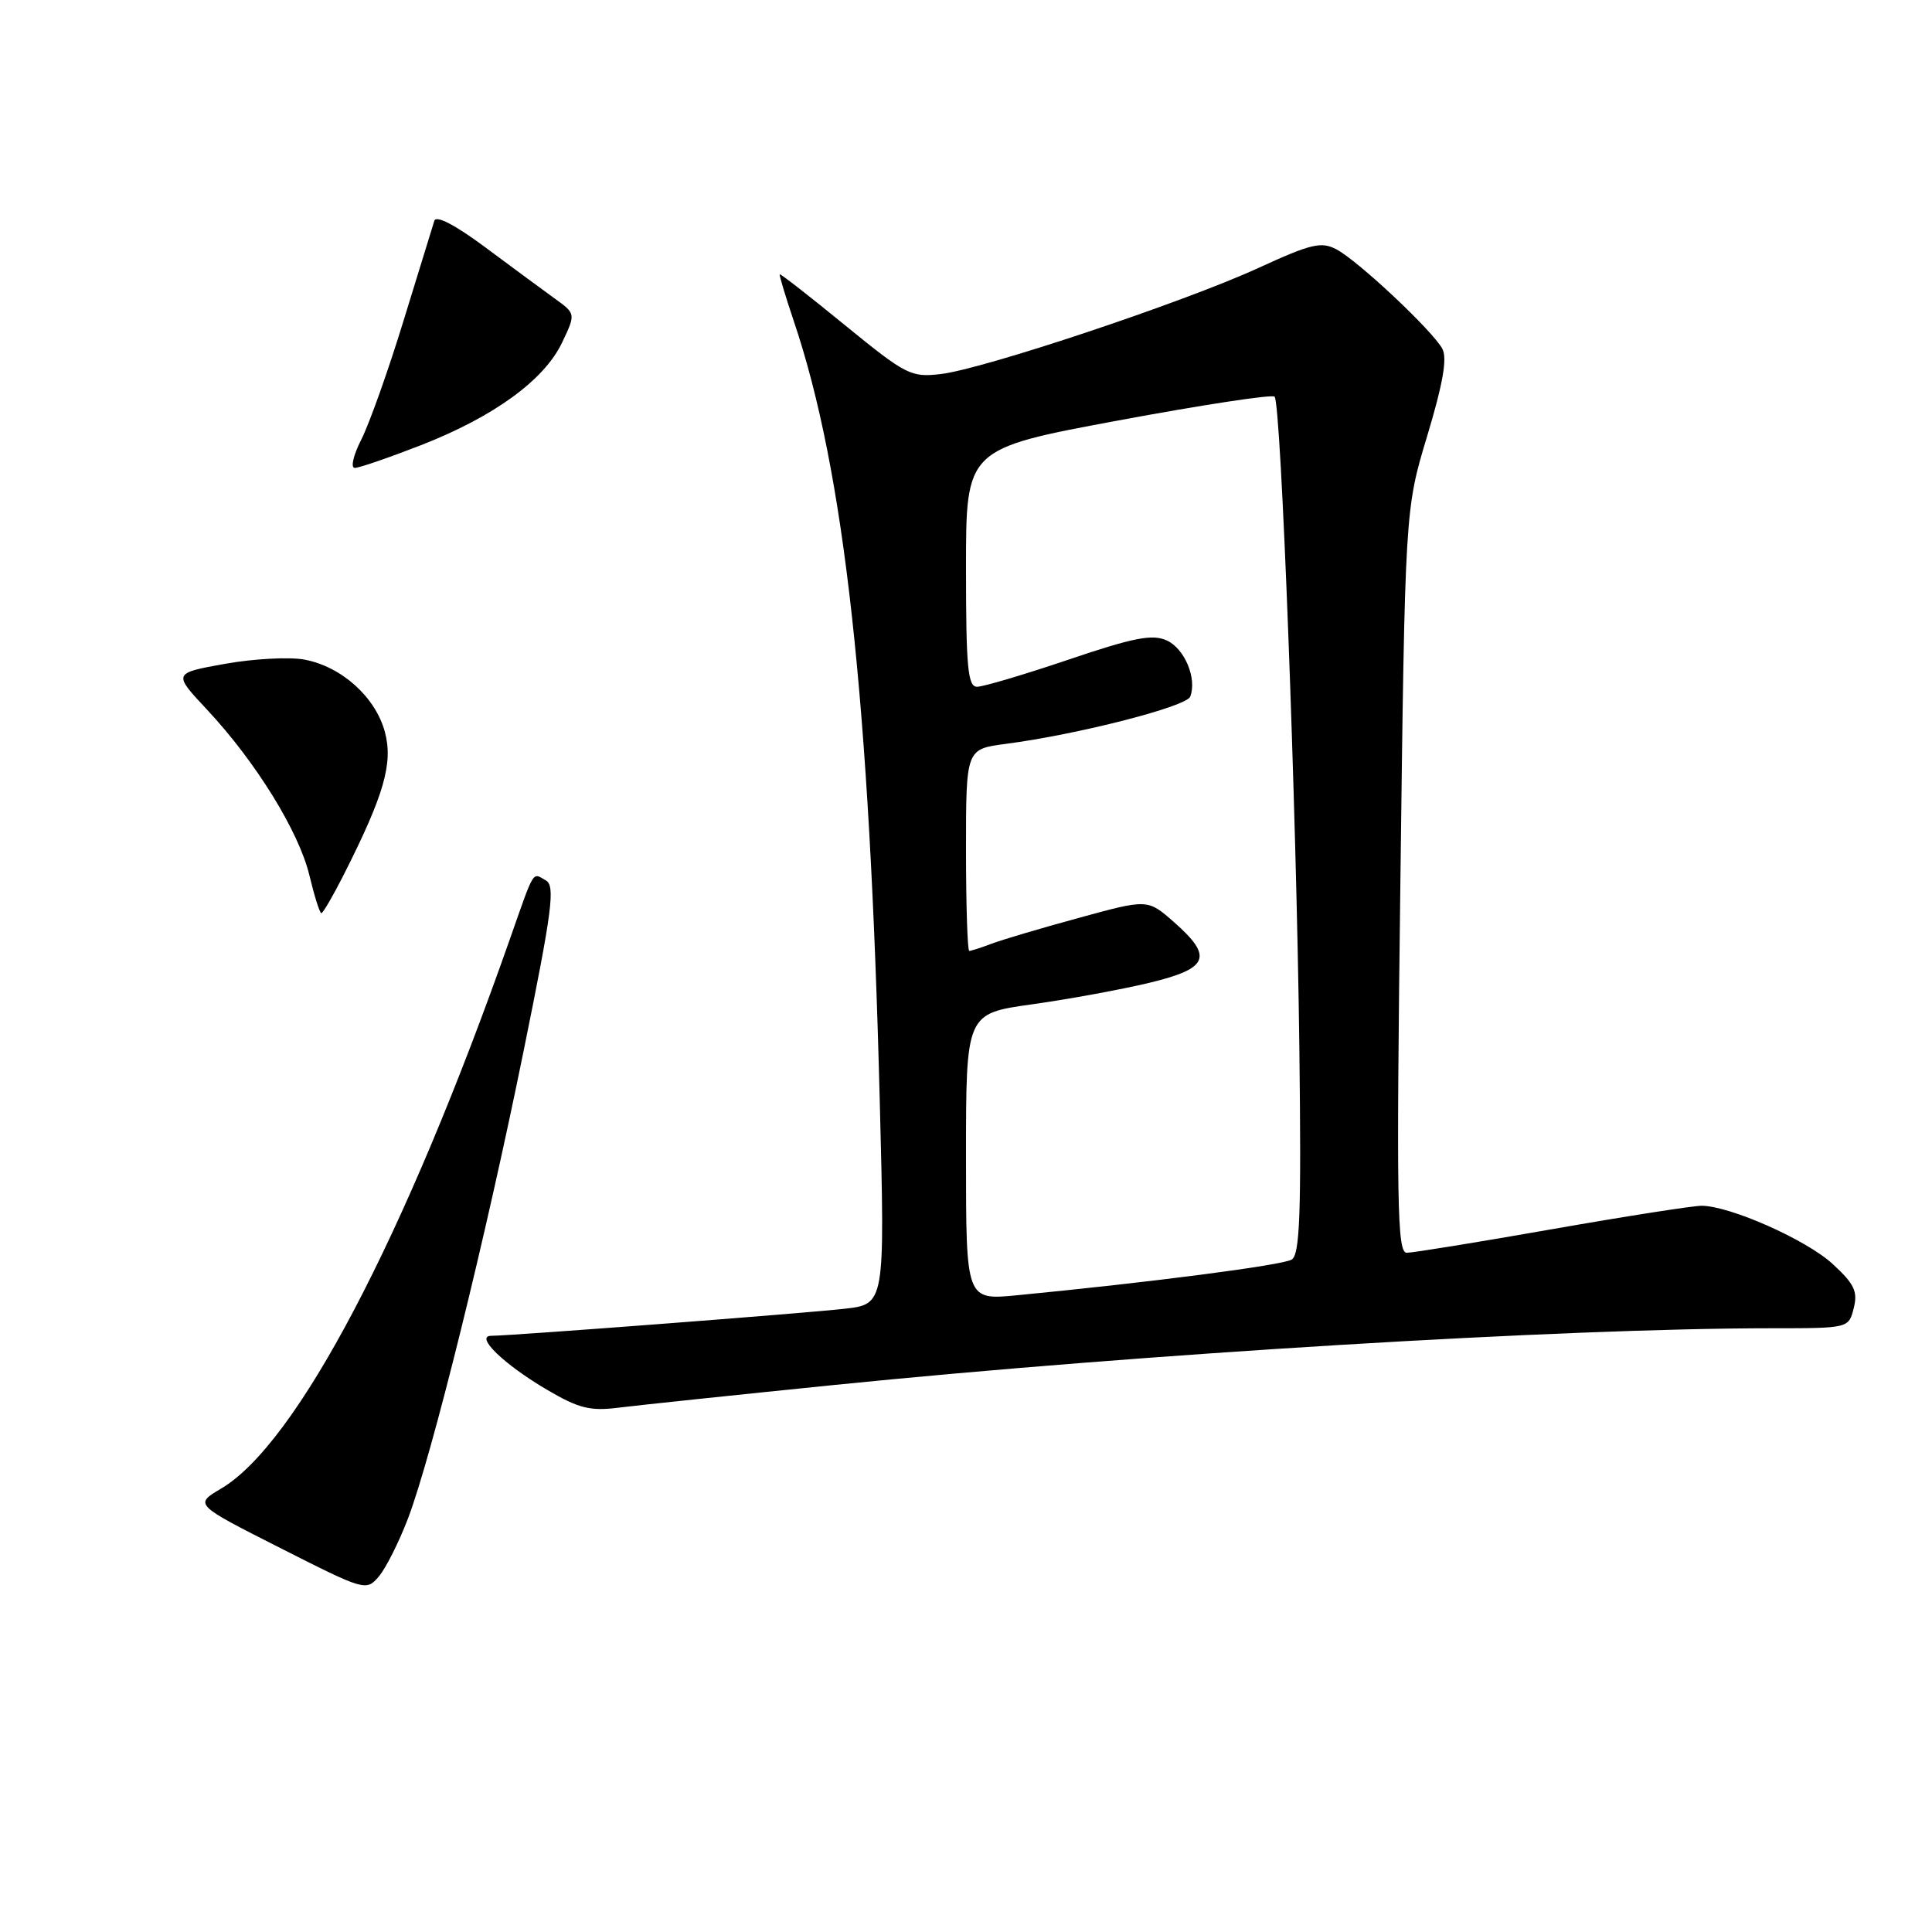 <?xml version="1.0" encoding="UTF-8" standalone="no"?>
<!DOCTYPE svg PUBLIC "-//W3C//DTD SVG 1.1//EN" "http://www.w3.org/Graphics/SVG/1.1/DTD/svg11.dtd" >
<svg xmlns="http://www.w3.org/2000/svg" xmlns:xlink="http://www.w3.org/1999/xlink" version="1.1" viewBox="0 0 256 256">
 <g >
 <path fill="currentColor"
d=" M 54.06 201.21 C 57.22 192.91 64.35 164.09 69.40 139.16 C 73.18 120.57 73.59 117.38 72.33 116.66 C 70.50 115.62 70.88 114.99 67.54 124.50 C 53.62 164.10 39.30 191.35 29.29 197.25 C 25.74 199.35 25.74 199.35 37.12 205.11 C 48.33 210.79 48.52 210.85 50.19 208.90 C 51.12 207.81 52.86 204.35 54.06 201.21 Z  M 110.50 183.52 C 151.65 179.36 207.07 176.01 234.73 176.00 C 244.96 176.00 244.96 176.00 245.63 173.33 C 246.19 171.12 245.70 170.11 242.81 167.46 C 239.33 164.27 229.30 159.82 225.50 159.77 C 224.40 159.76 215.48 161.15 205.68 162.87 C 195.89 164.59 187.21 166.00 186.40 166.00 C 185.13 166.00 185.02 159.60 185.56 116.75 C 186.17 67.50 186.17 67.50 189.12 57.74 C 191.20 50.83 191.79 47.47 191.12 46.22 C 189.85 43.85 180.03 34.62 177.12 33.06 C 175.08 31.97 173.77 32.28 166.65 35.55 C 156.72 40.09 130.41 48.87 124.68 49.56 C 120.71 50.03 120.07 49.70 112.00 43.12 C 107.33 39.30 103.42 36.25 103.32 36.35 C 103.23 36.44 104.06 39.21 105.17 42.51 C 111.90 62.43 115.23 92.66 116.58 146.16 C 117.26 172.82 117.26 172.82 111.88 173.42 C 106.39 174.04 67.64 177.00 65.10 177.00 C 62.84 177.00 66.78 180.81 72.50 184.16 C 76.70 186.63 78.22 187.00 82.00 186.52 C 84.47 186.21 97.30 184.86 110.50 183.52 Z  M 45.49 116.02 C 50.89 105.36 52.11 101.14 51.00 96.99 C 49.75 92.36 45.27 88.33 40.34 87.40 C 38.36 87.03 33.62 87.28 29.82 87.96 C 22.91 89.20 22.91 89.20 27.44 94.04 C 33.89 100.94 39.61 110.19 41.00 116.00 C 41.66 118.75 42.37 121.00 42.58 121.00 C 42.79 121.00 44.10 118.76 45.49 116.02 Z  M 55.78 58.99 C 65.44 55.22 72.13 50.35 74.48 45.39 C 76.30 41.57 76.30 41.57 73.47 39.53 C 71.92 38.41 67.79 35.37 64.29 32.76 C 60.29 29.79 57.79 28.49 57.55 29.26 C 57.34 29.94 55.50 35.90 53.47 42.50 C 51.45 49.10 48.92 56.19 47.87 58.25 C 46.81 60.33 46.43 62.00 47.01 62.00 C 47.59 62.00 51.54 60.64 55.78 58.99 Z  M 128.00 153.29 C 128.00 134.30 128.00 134.30 136.74 133.08 C 141.55 132.41 148.52 131.13 152.24 130.24 C 160.19 128.33 160.81 126.80 155.53 122.16 C 152.07 119.12 152.07 119.12 142.93 121.63 C 137.90 123.00 132.68 124.55 131.33 125.07 C 129.98 125.58 128.67 126.00 128.43 126.00 C 128.20 126.00 128.00 119.98 128.00 112.63 C 128.00 99.26 128.00 99.26 133.25 98.57 C 142.79 97.33 157.20 93.64 157.71 92.31 C 158.63 89.91 156.98 85.95 154.60 84.86 C 152.70 84.00 150.24 84.47 141.60 87.40 C 135.74 89.38 130.28 91.00 129.47 91.00 C 128.24 91.00 128.00 88.45 128.00 75.23 C 128.00 59.47 128.00 59.47 148.15 55.72 C 159.23 53.66 168.57 52.23 168.89 52.56 C 169.75 53.41 171.78 106.91 172.17 138.79 C 172.44 160.82 172.24 166.23 171.16 166.90 C 169.94 167.65 152.44 169.92 134.75 171.63 C 128.00 172.28 128.00 172.28 128.00 153.29 Z "/>
</g>
</svg>
